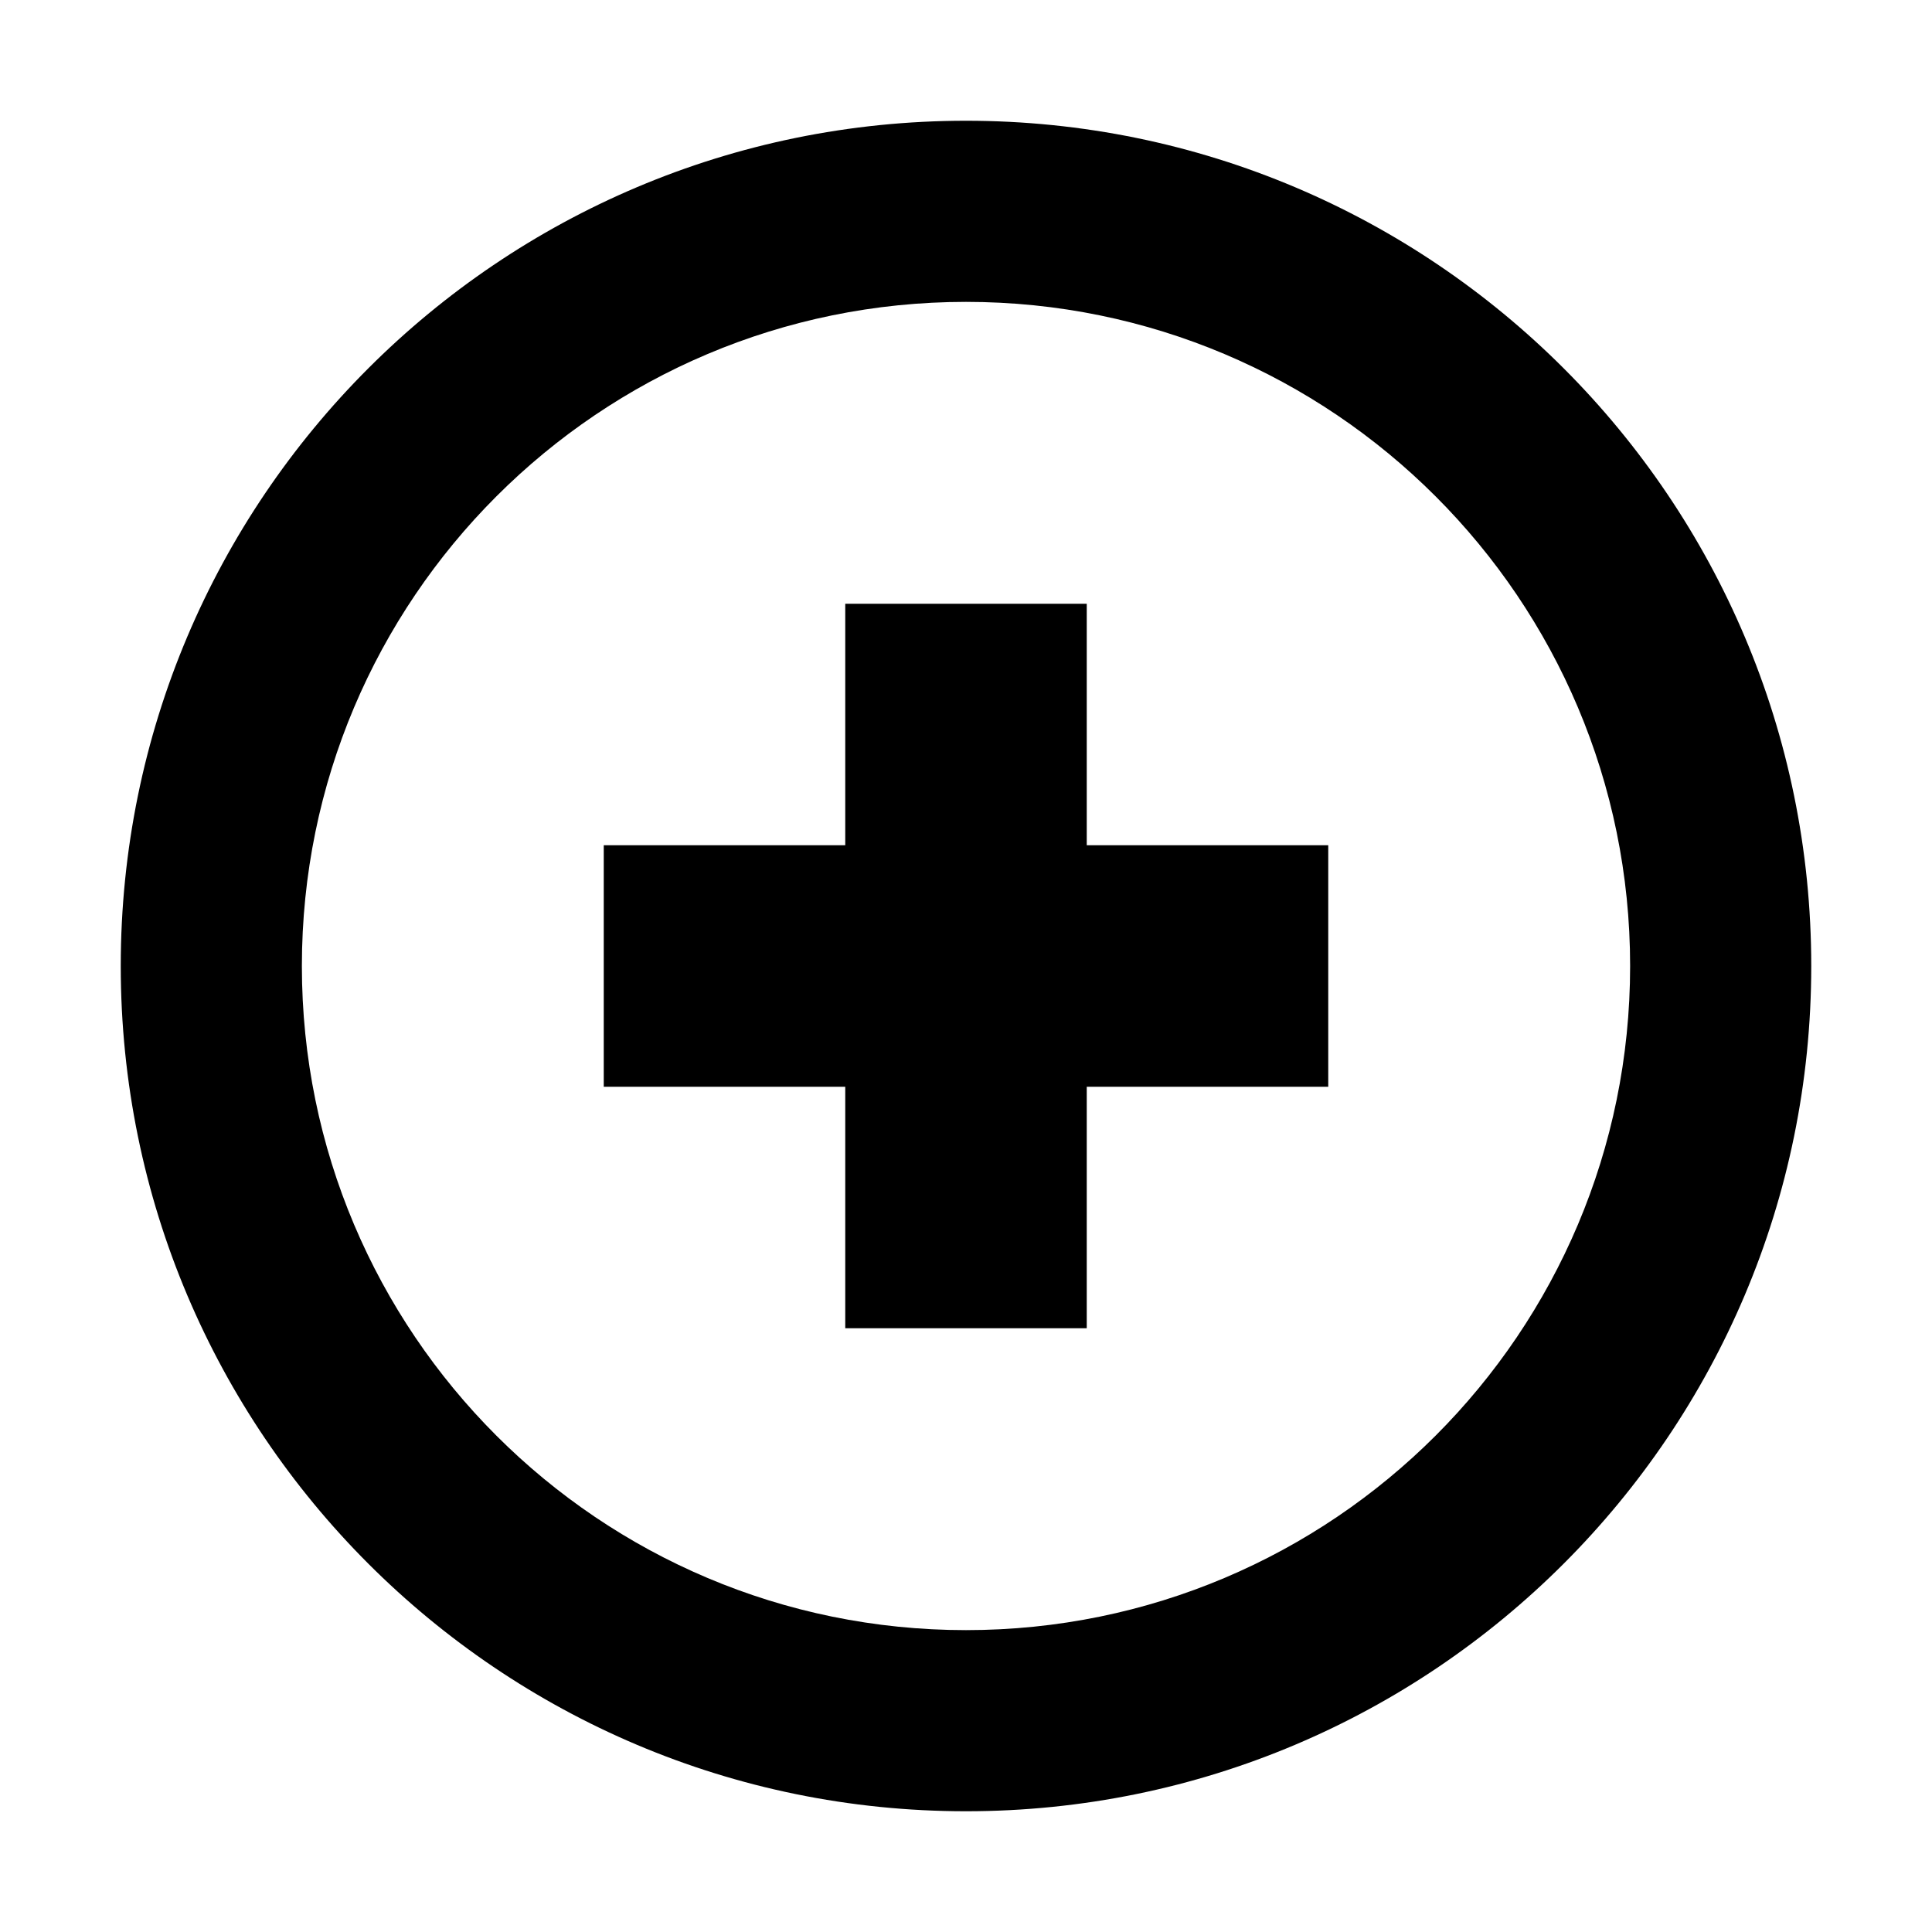 <svg xmlns="http://www.w3.org/2000/svg" width="16" height="16" viewBox="0 0 16 16"><path d="m13.5 8c0-3.038-2.462-5.5-5.5-5.5-3.038 0-5.5 2.462-5.5 5.5 0 3.038 2.462 5.5 5.5 5.5 3.038 0 5.5-2.462 5.5-5.5zm1.5 0c0 3.866-3.134 7-7 7-3.866 0-7-3.134-7-7 0-3.866 3.134-7 7-7 3.866 0 7 3.134 7 7zm-6-1v-2h-2v2h-2v2h2v2h2v-2h2v-2z" fill-rule="evenodd"/></svg>